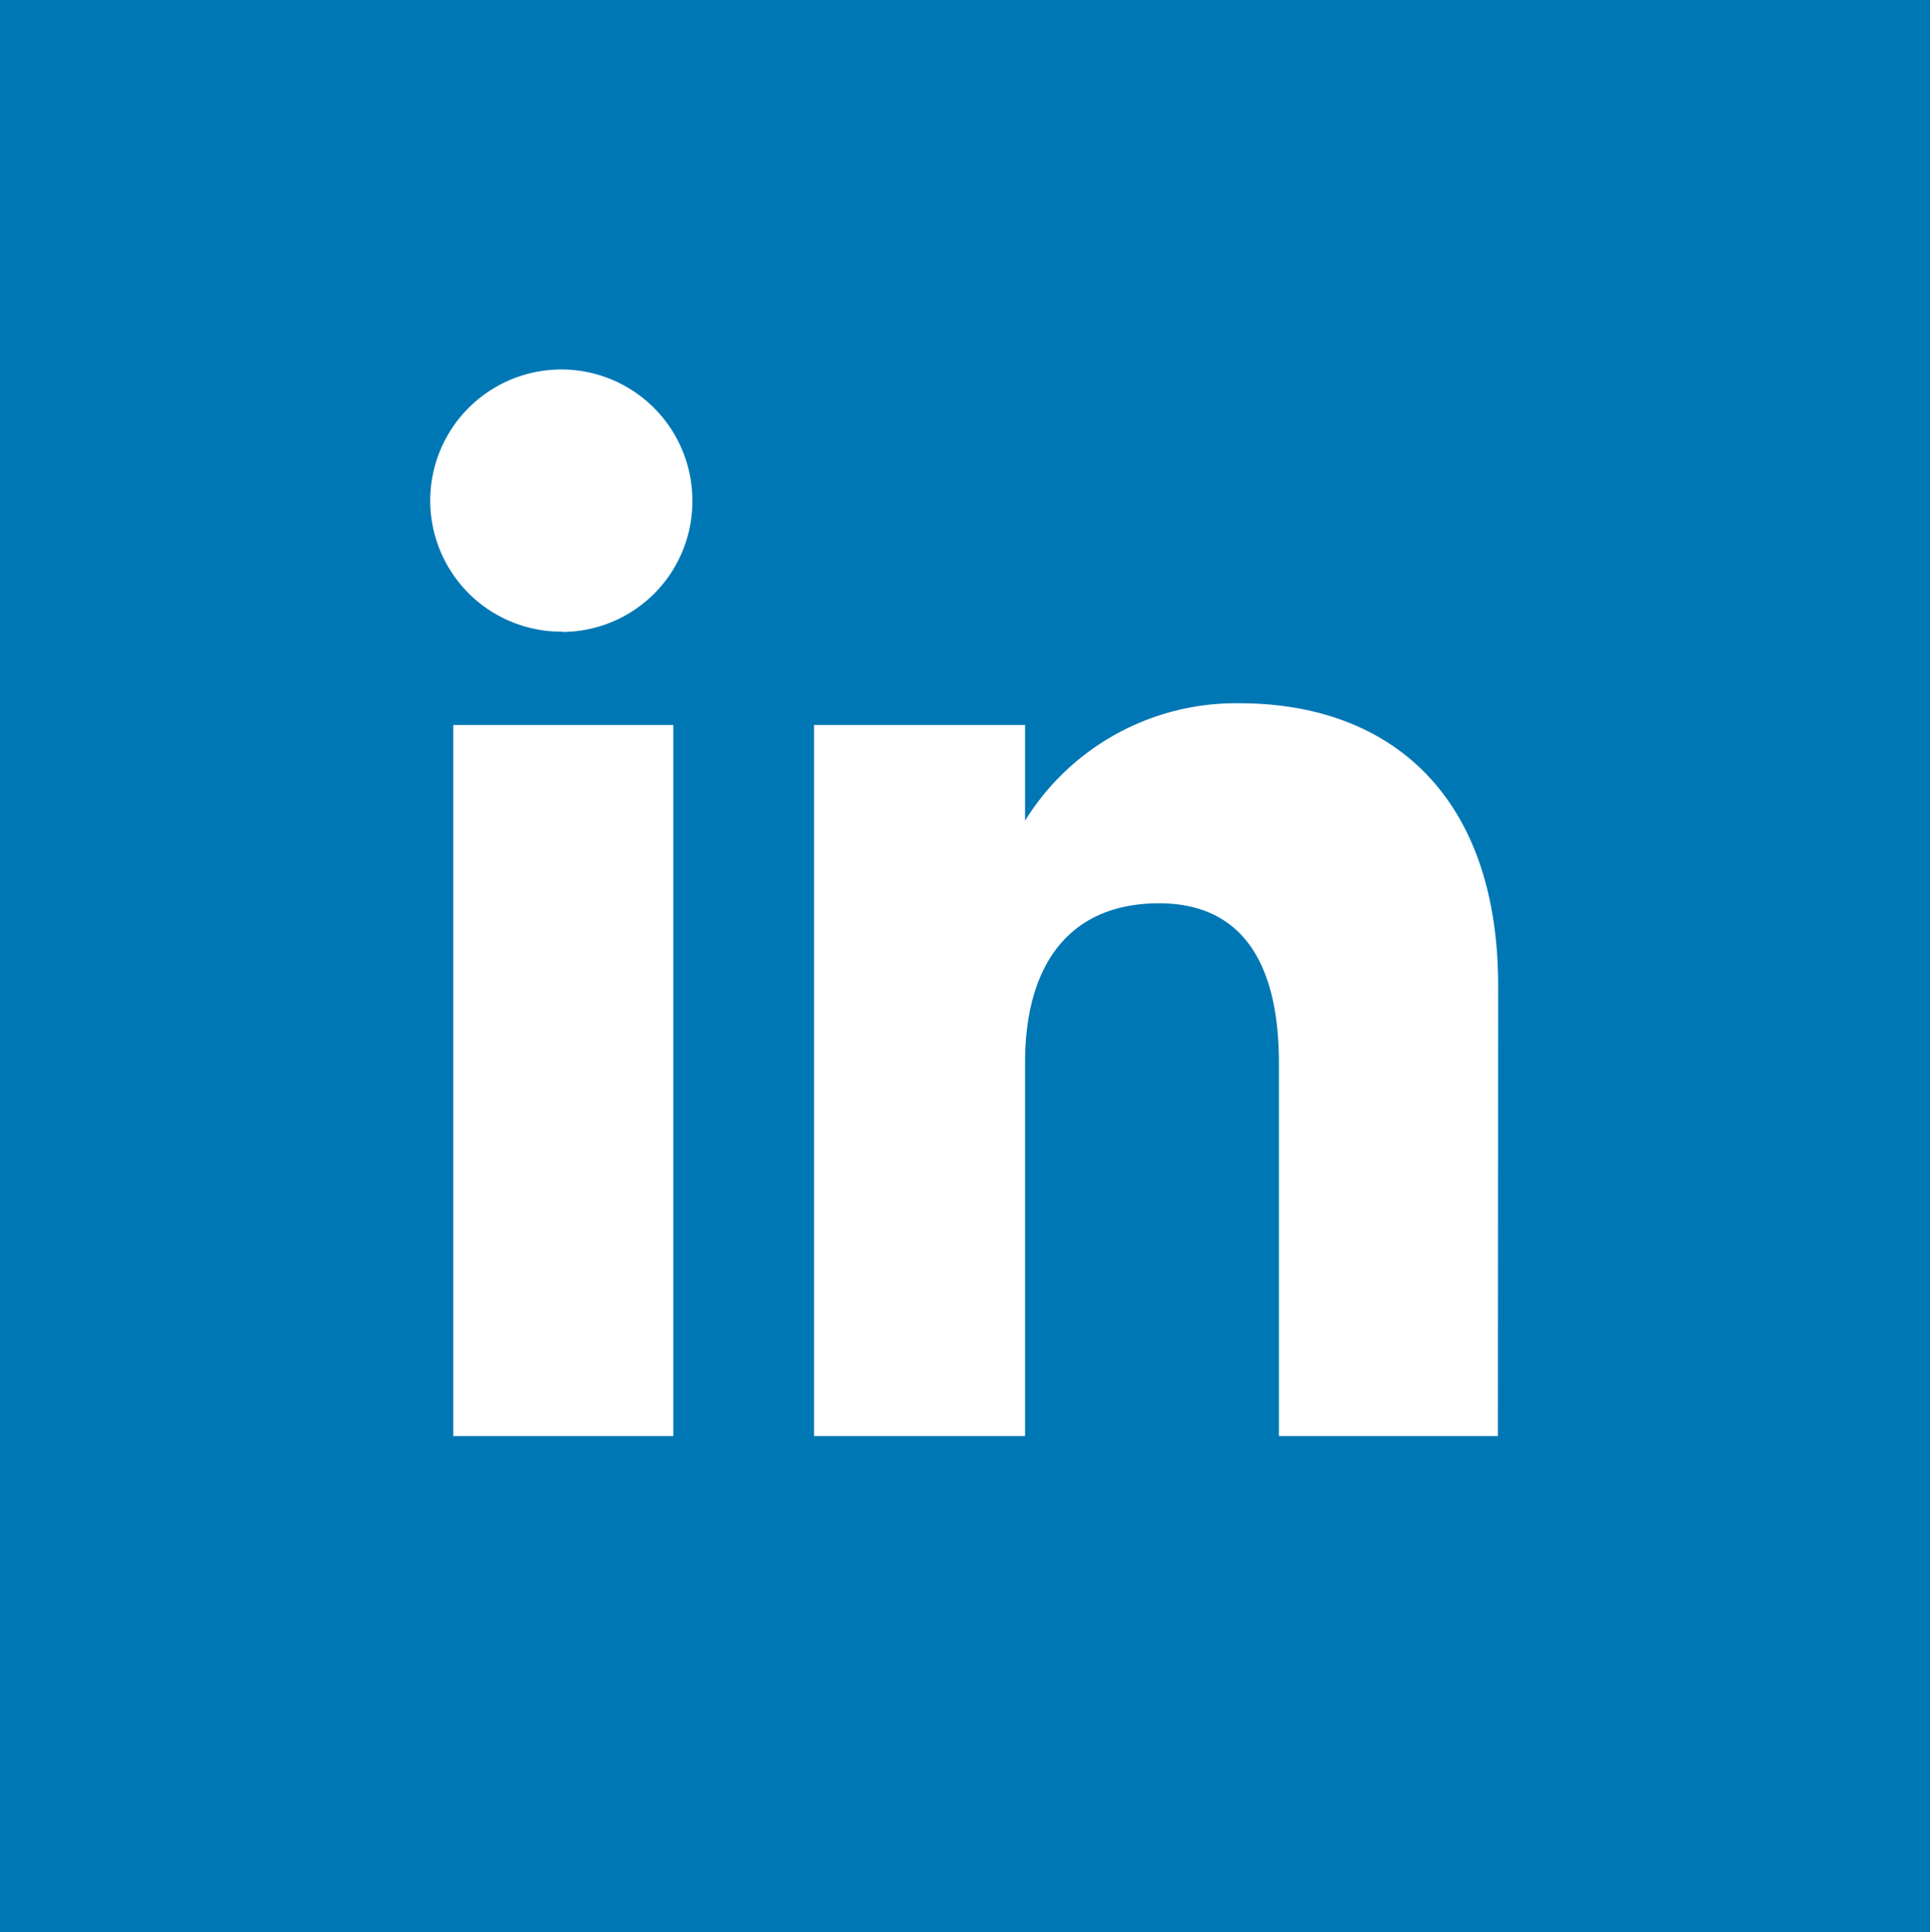 <svg id="Layer_1" data-name="Layer 1" xmlns="http://www.w3.org/2000/svg" viewBox="0 0 72 72.06"><defs><style>.cls-1{fill:#0077b5;}</style></defs><title>linkedin_square</title><path class="cls-1" d="M385,259.64V331.7h72V259.64Zm25.12,53.56h-8.21V286.68h8.21Zm-4.14-30a4.89,4.89,0,1,1,4.85-4.89A4.87,4.87,0,0,1,406,283.21Zm34.9,30h-8.17V299.28c0-3.82-1.45-5.95-4.47-5.95-3.29,0-5,2.22-5,5.95V313.2h-7.87V286.68h7.87v3.57a9.25,9.25,0,0,1,8-4.38c5.62,0,9.65,3.43,9.65,10.54Z" transform="translate(-385 -259.64)"/></svg>